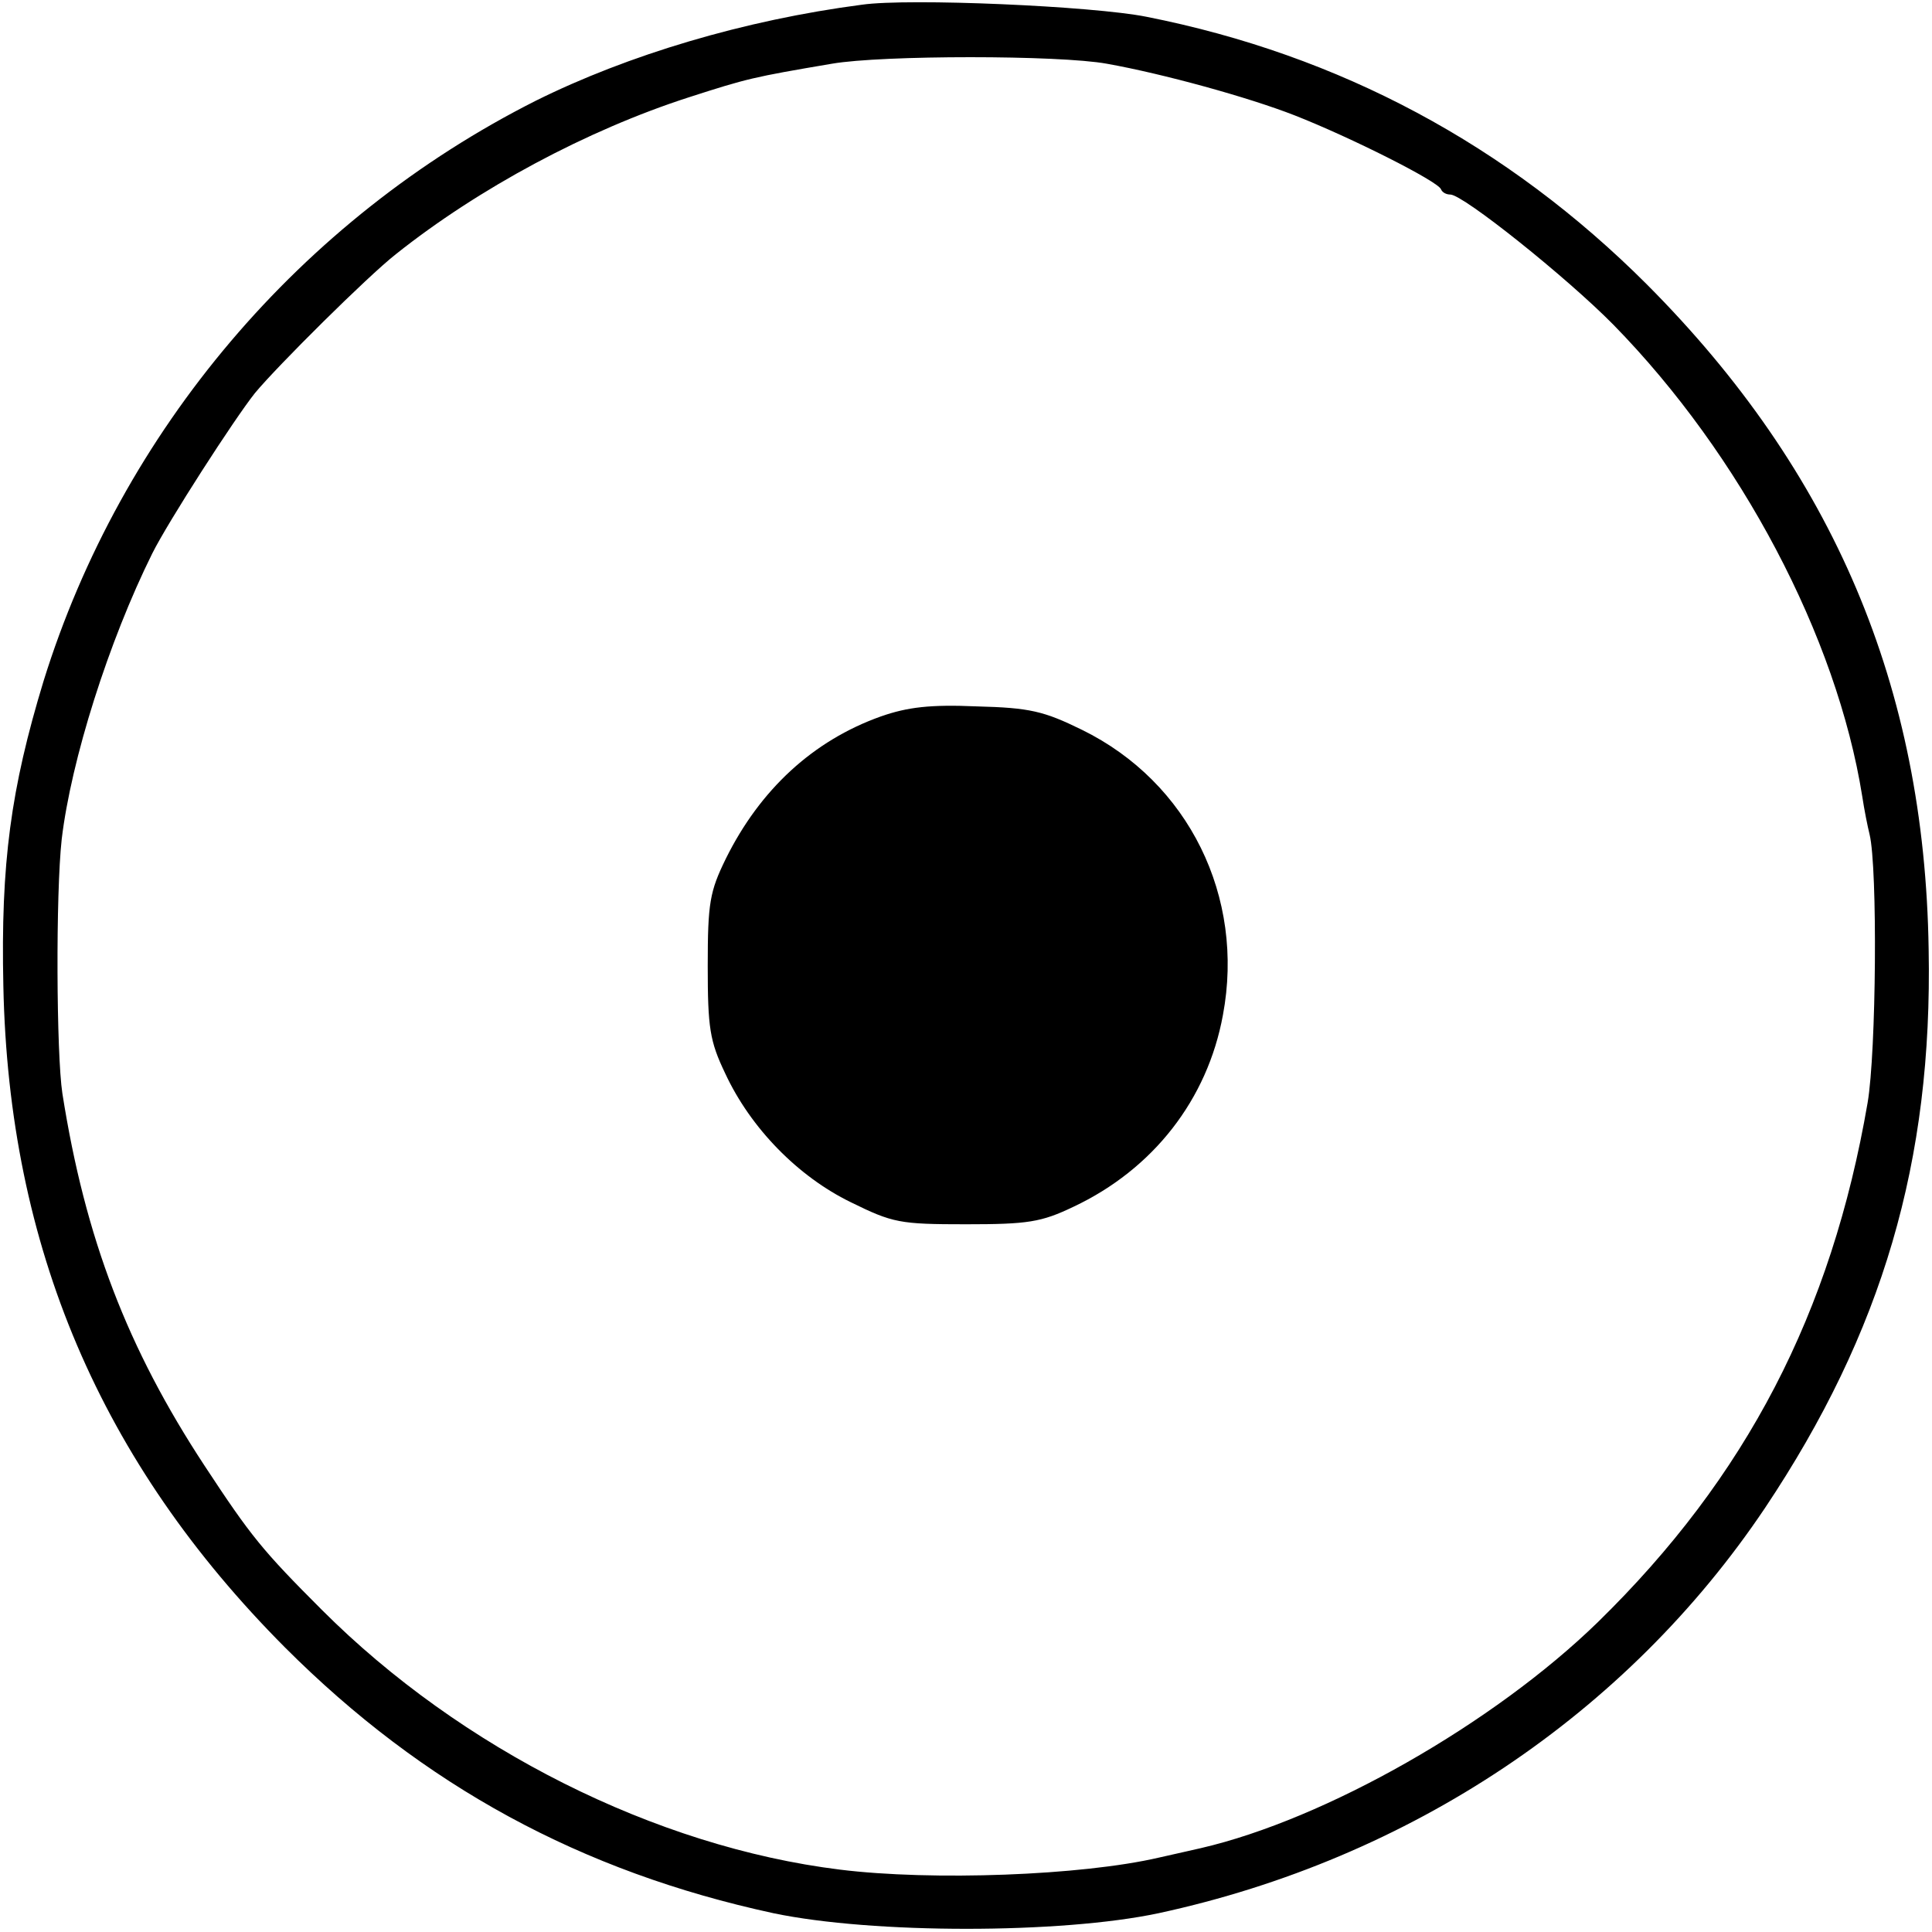 <?xml version="1.0" standalone="no"?>
<!DOCTYPE svg PUBLIC "-//W3C//DTD SVG 20010904//EN"
 "http://www.w3.org/TR/2001/REC-SVG-20010904/DTD/svg10.dtd">
<svg version="1.0" xmlns="http://www.w3.org/2000/svg"
 width="288pt" height="288pt" viewBox="0 0 288 288"
 preserveAspectRatio="xMidYMid meet">
<g transform="translate(0,288) scale(0.1,-0.1)"
fill="#000000" stroke="none">
<path d="M1285 2873 c-176 -23 -349 -75 -486 -143 -351 -177 -618 -492 -734
-865 -49 -161 -64 -272 -60 -455 8 -389 145 -710 420 -986 206 -206 441 -334
728 -396 148 -31 428 -31 574 0 375 81 698 297 904 604 175 262 250 517 244
833 -6 392 -142 712 -420 991 -208 208 -458 342 -746 399 -80 16 -354 28 -424
18z m365 -88 c84 -15 211 -50 280 -77 84 -33 213 -98 218 -110 2 -5 8 -8 14
-8 19 0 173 -123 243 -194 190 -194 333 -465 371 -703 3 -20 8 -45 11 -57 12
-50 10 -324 -3 -400 -54 -314 -181 -558 -402 -774 -155 -151 -406 -294 -592
-337 -8 -2 -36 -8 -62 -14 -116 -27 -339 -35 -476 -18 -275 34 -565 180 -772
387 -89 89 -106 110 -175 215 -115 175 -178 339 -212 555 -9 59 -10 298 -1
379 14 118 70 295 135 426 24 48 122 200 153 239 34 41 168 174 210 207 123
98 285 185 437 234 87 28 95 30 213 50 75 13 339 13 410 0z"/>
<path d="M1313 1812 c-101 -36 -180 -109 -231 -212 -24 -49 -27 -66 -27 -160
0 -92 3 -112 26 -160 38 -82 109 -154 187 -192 63 -31 73 -33 172 -33 92 0
112 3 160 26 119 56 200 160 223 286 33 176 -51 347 -210 425 -57 28 -78 33
-157 35 -69 3 -103 -1 -143 -15z"/>
</g>
</svg>
